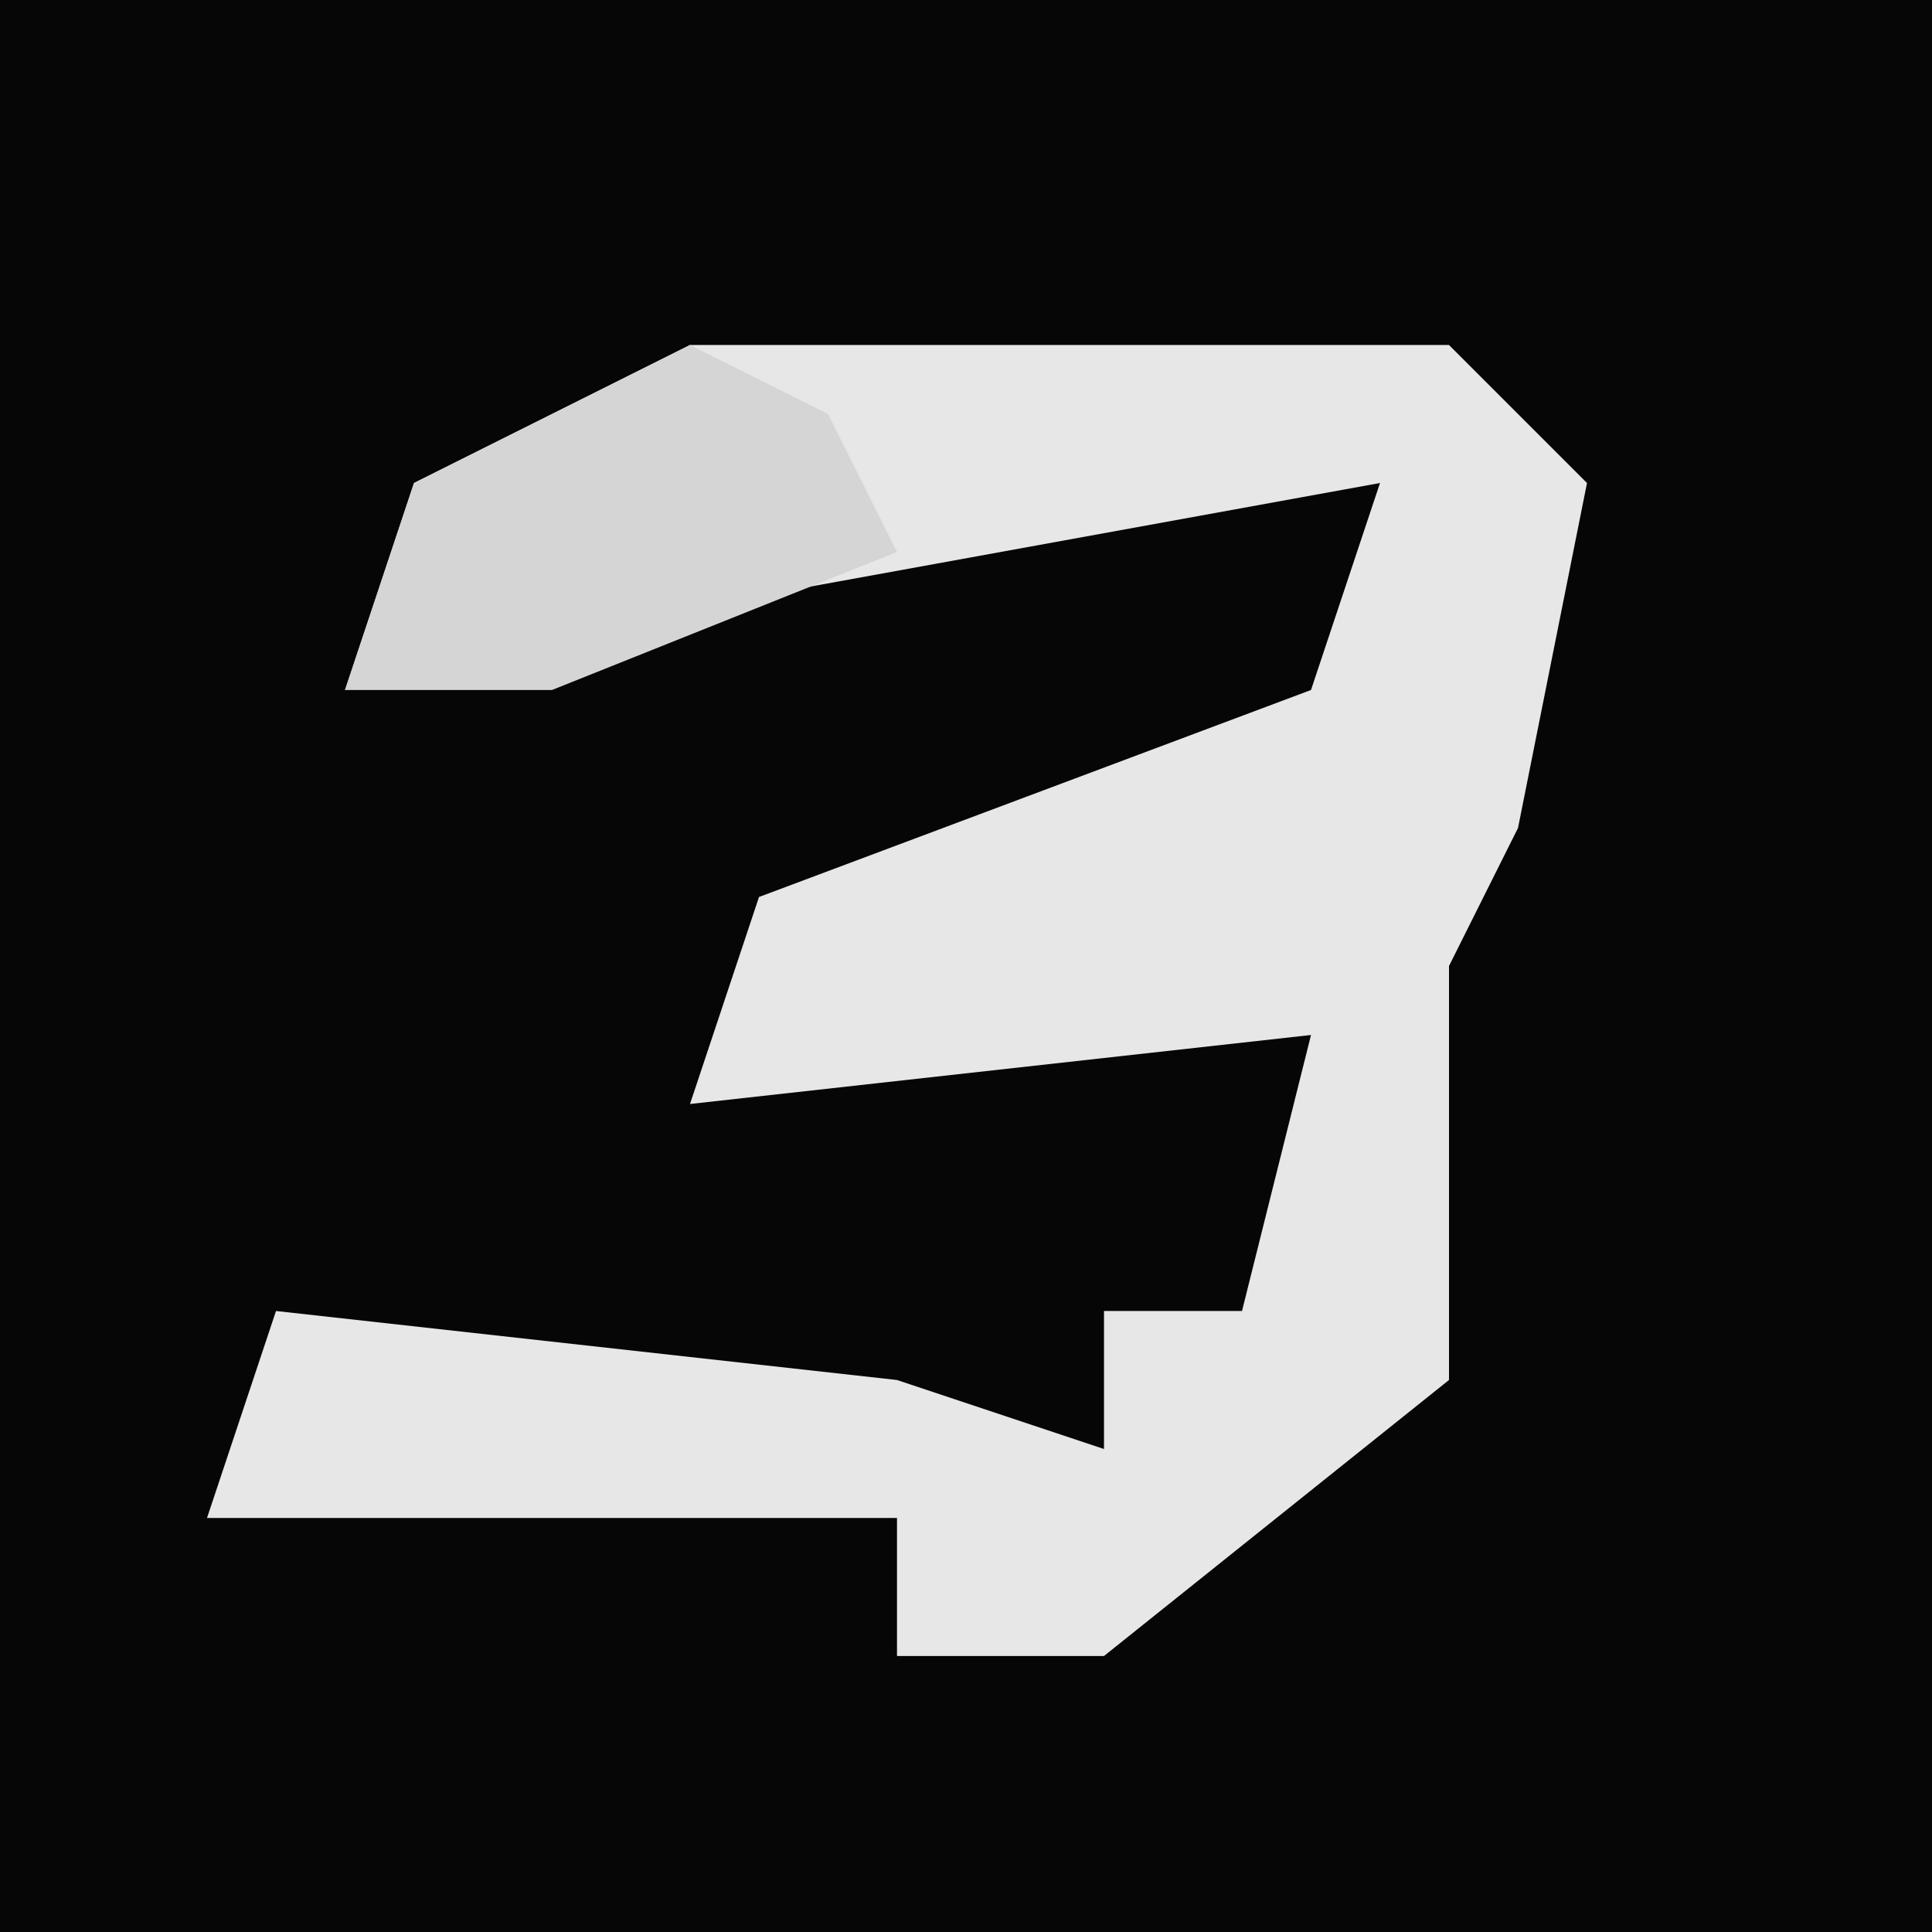 <?xml version="1.0" encoding="UTF-8"?>
<svg version="1.1" xmlns="http://www.w3.org/2000/svg" width="28" height="28">
<path d="M0,0 L28,0 L28,28 L0,28 Z " fill="#060606" transform="translate(0,0)"/>
<path d="M0,0 L11,0 L13,2 L12,7 L11,9 L11,15 L6,19 L3,19 L3,17 L-7,17 L-6,14 L3,15 L6,16 L6,14 L8,14 L9,10 L0,11 L1,8 L9,5 L10,2 L-1,4 L-5,5 L-4,2 Z " fill="#E7E7E7" transform="translate(10,5)"/>
<path d="M0,0 L2,1 L3,3 L-2,5 L-5,5 L-4,2 Z " fill="#D5D5D5" transform="translate(10,5)"/>
</svg>

